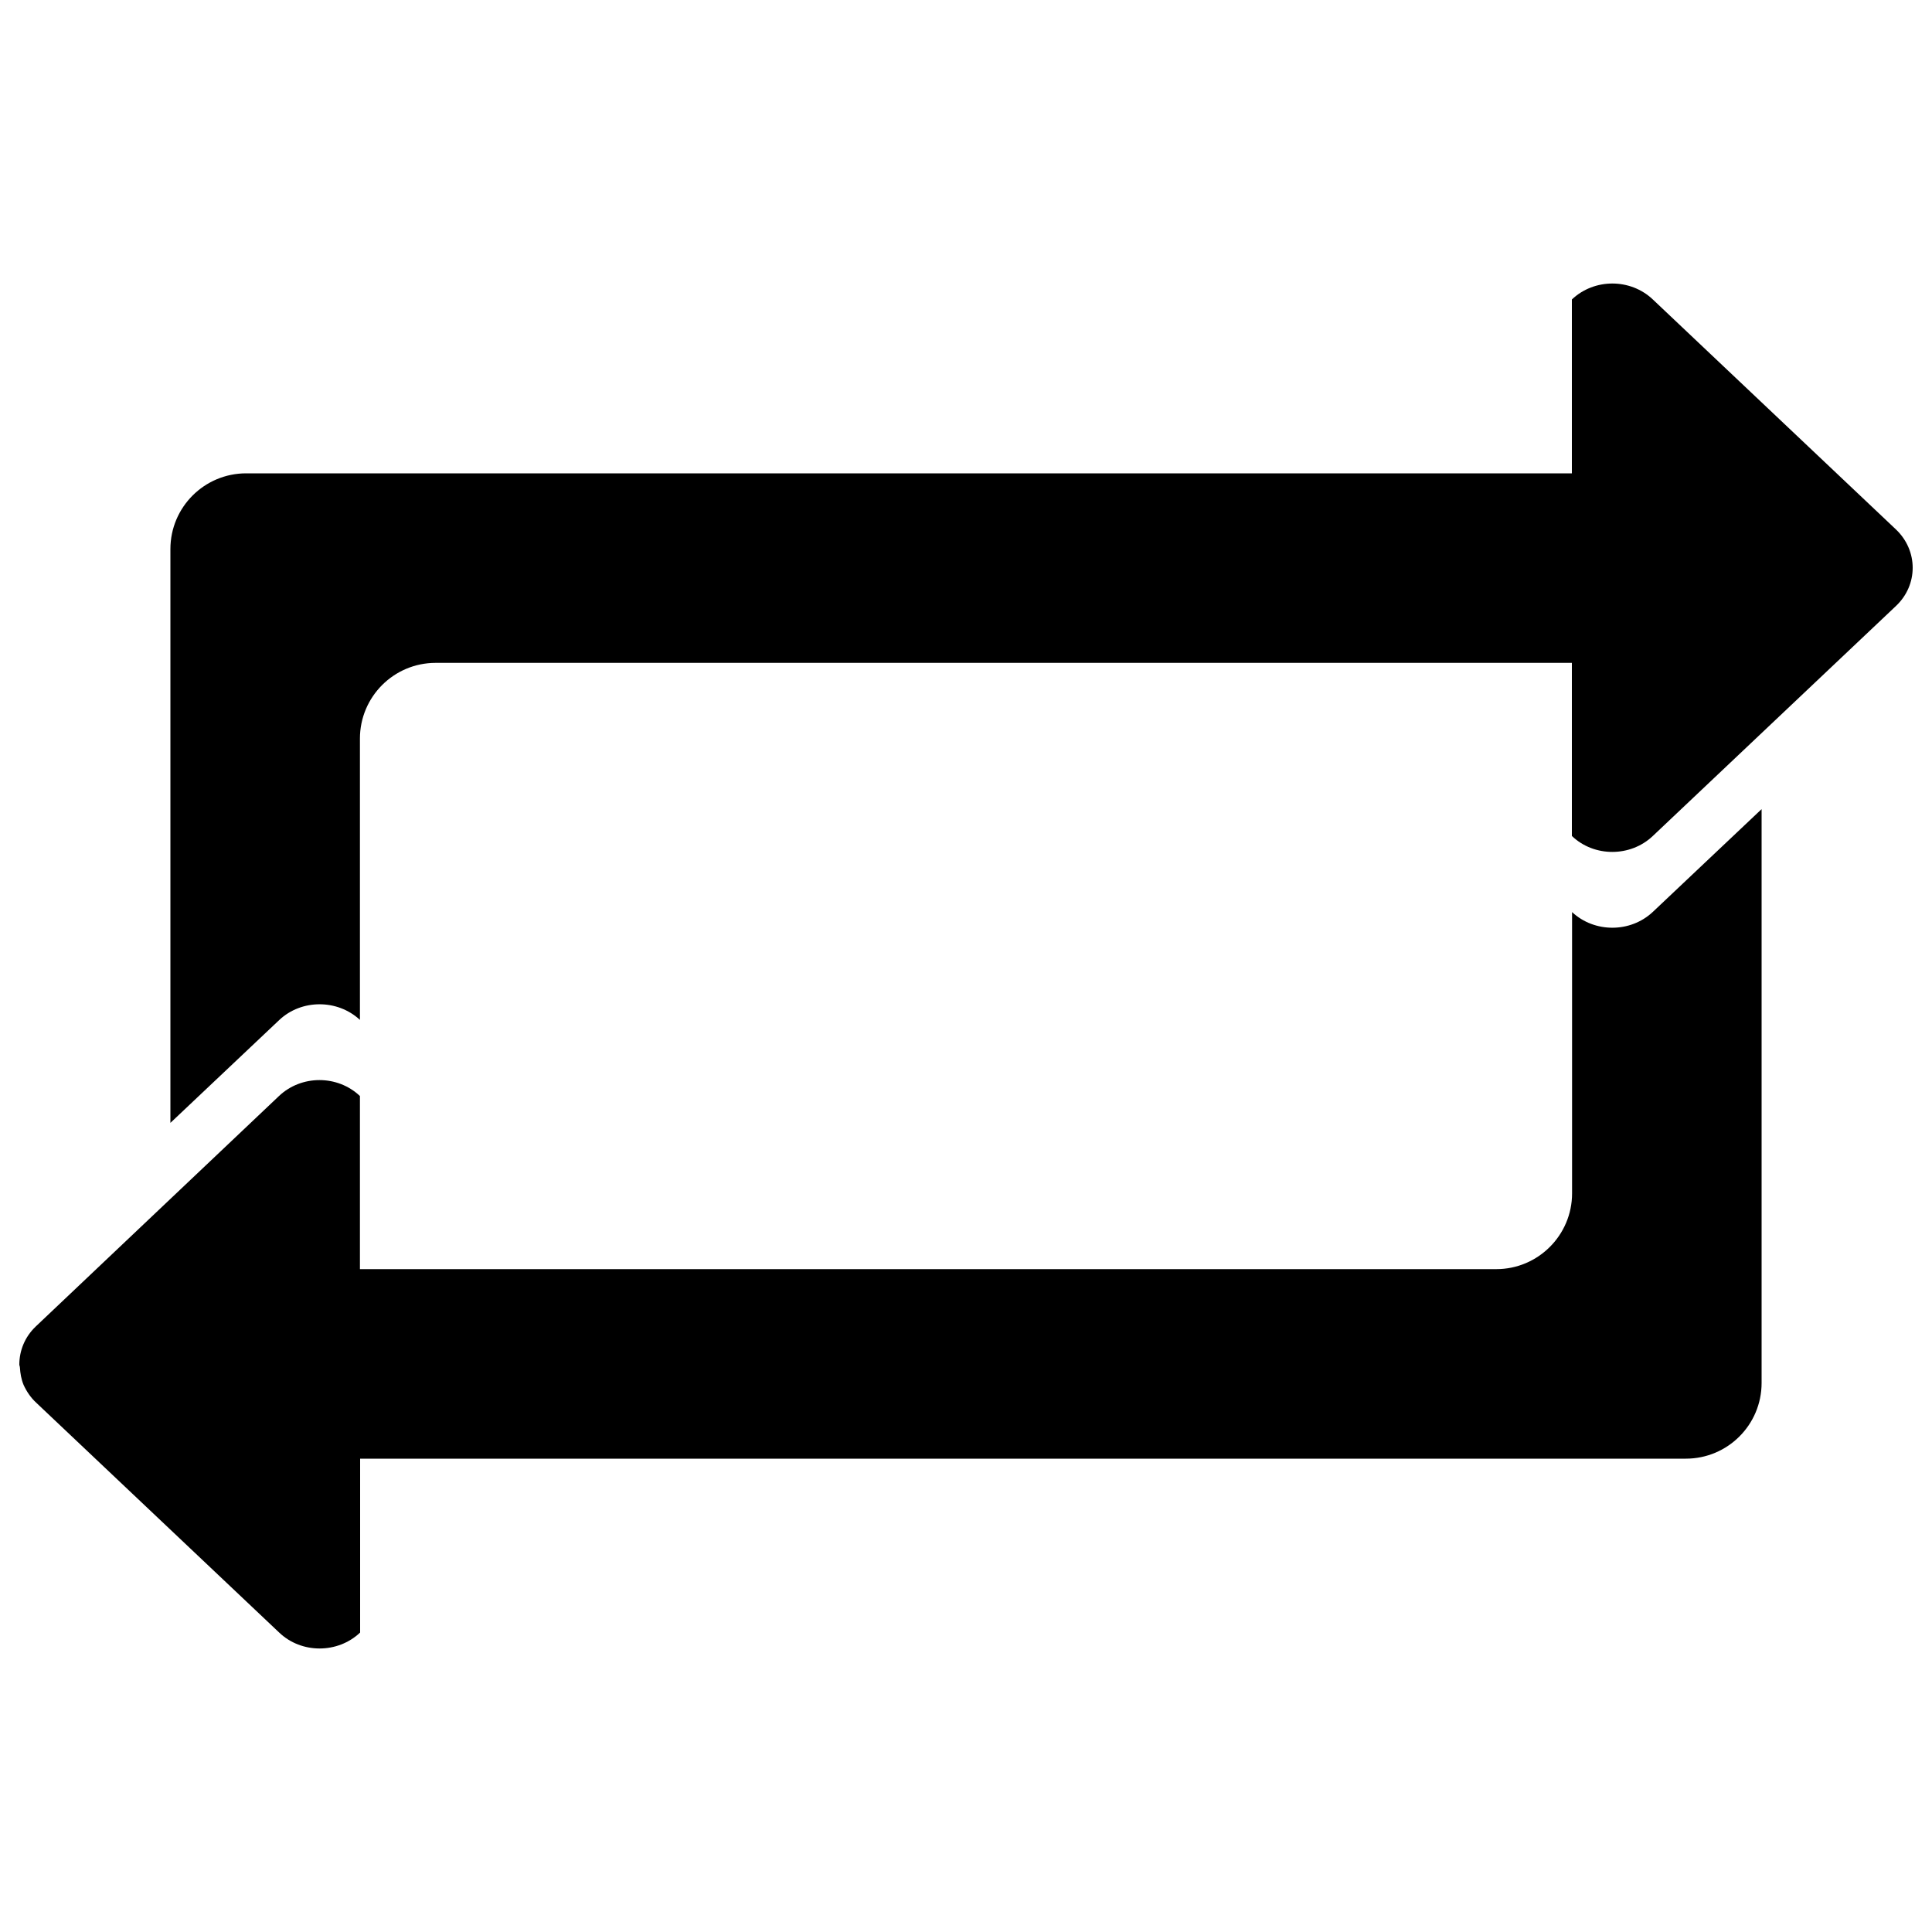 <?xml version="1.0" encoding="utf-8"?>
<!-- Svg Vector Icons : http://www.onlinewebfonts.com/icon -->
<!DOCTYPE svg PUBLIC "-//W3C//DTD SVG 1.1//EN" "http://www.w3.org/Graphics/SVG/1.1/DTD/svg11.dtd">
<svg version="1.1" xmlns="http://www.w3.org/2000/svg" xmlns:xlink="http://www.w3.org/1999/xlink" x="0px" y="0px" viewBox="0 0 1000 1000" enable-background="new 0 0 1000 1000" xml:space="preserve">
<g><path d="M981.3,313.7l-125.8,119c-11.6,11-30.4,11-41.9,0v-89.6H225.5c-21.7,0-39.2,17.6-39.2,39.2v145.6c-11.6-10.8-30.3-10.8-41.8,0.1l-56.3,53.2v-297c0-21.7,17.6-39.2,39.2-39.2h686.2V155c11.6-11,30.3-11,41.9,0l125.8,119C992.9,285,992.9,302.8,981.3,313.7z M144.4,567.3c11.6-11,30.3-11,41.9,0v89.6h588.2c10.8,0,20.6-4.4,27.7-11.5c7.1-7.1,11.5-16.9,11.5-27.7V472.1c11.6,10.8,30.2,10.8,41.8-0.1l56.3-53.2v297c0,21.7-17.6,39.2-39.2,39.2H186.4v50.8V845c-11.6,11-30.4,11-41.9,0L18.7,726c-2.9-2.7-5-5.9-6.5-9.2c-1.2-2.9-1.7-5.9-1.9-9c0-0.5-0.3-1-0.3-1.5c0-7.1,2.8-14.3,8.5-19.7l0,0l0,0c0.1-0.1,0.1-0.2,0.2-0.2L144.4,567.3z"/></g>
</svg>